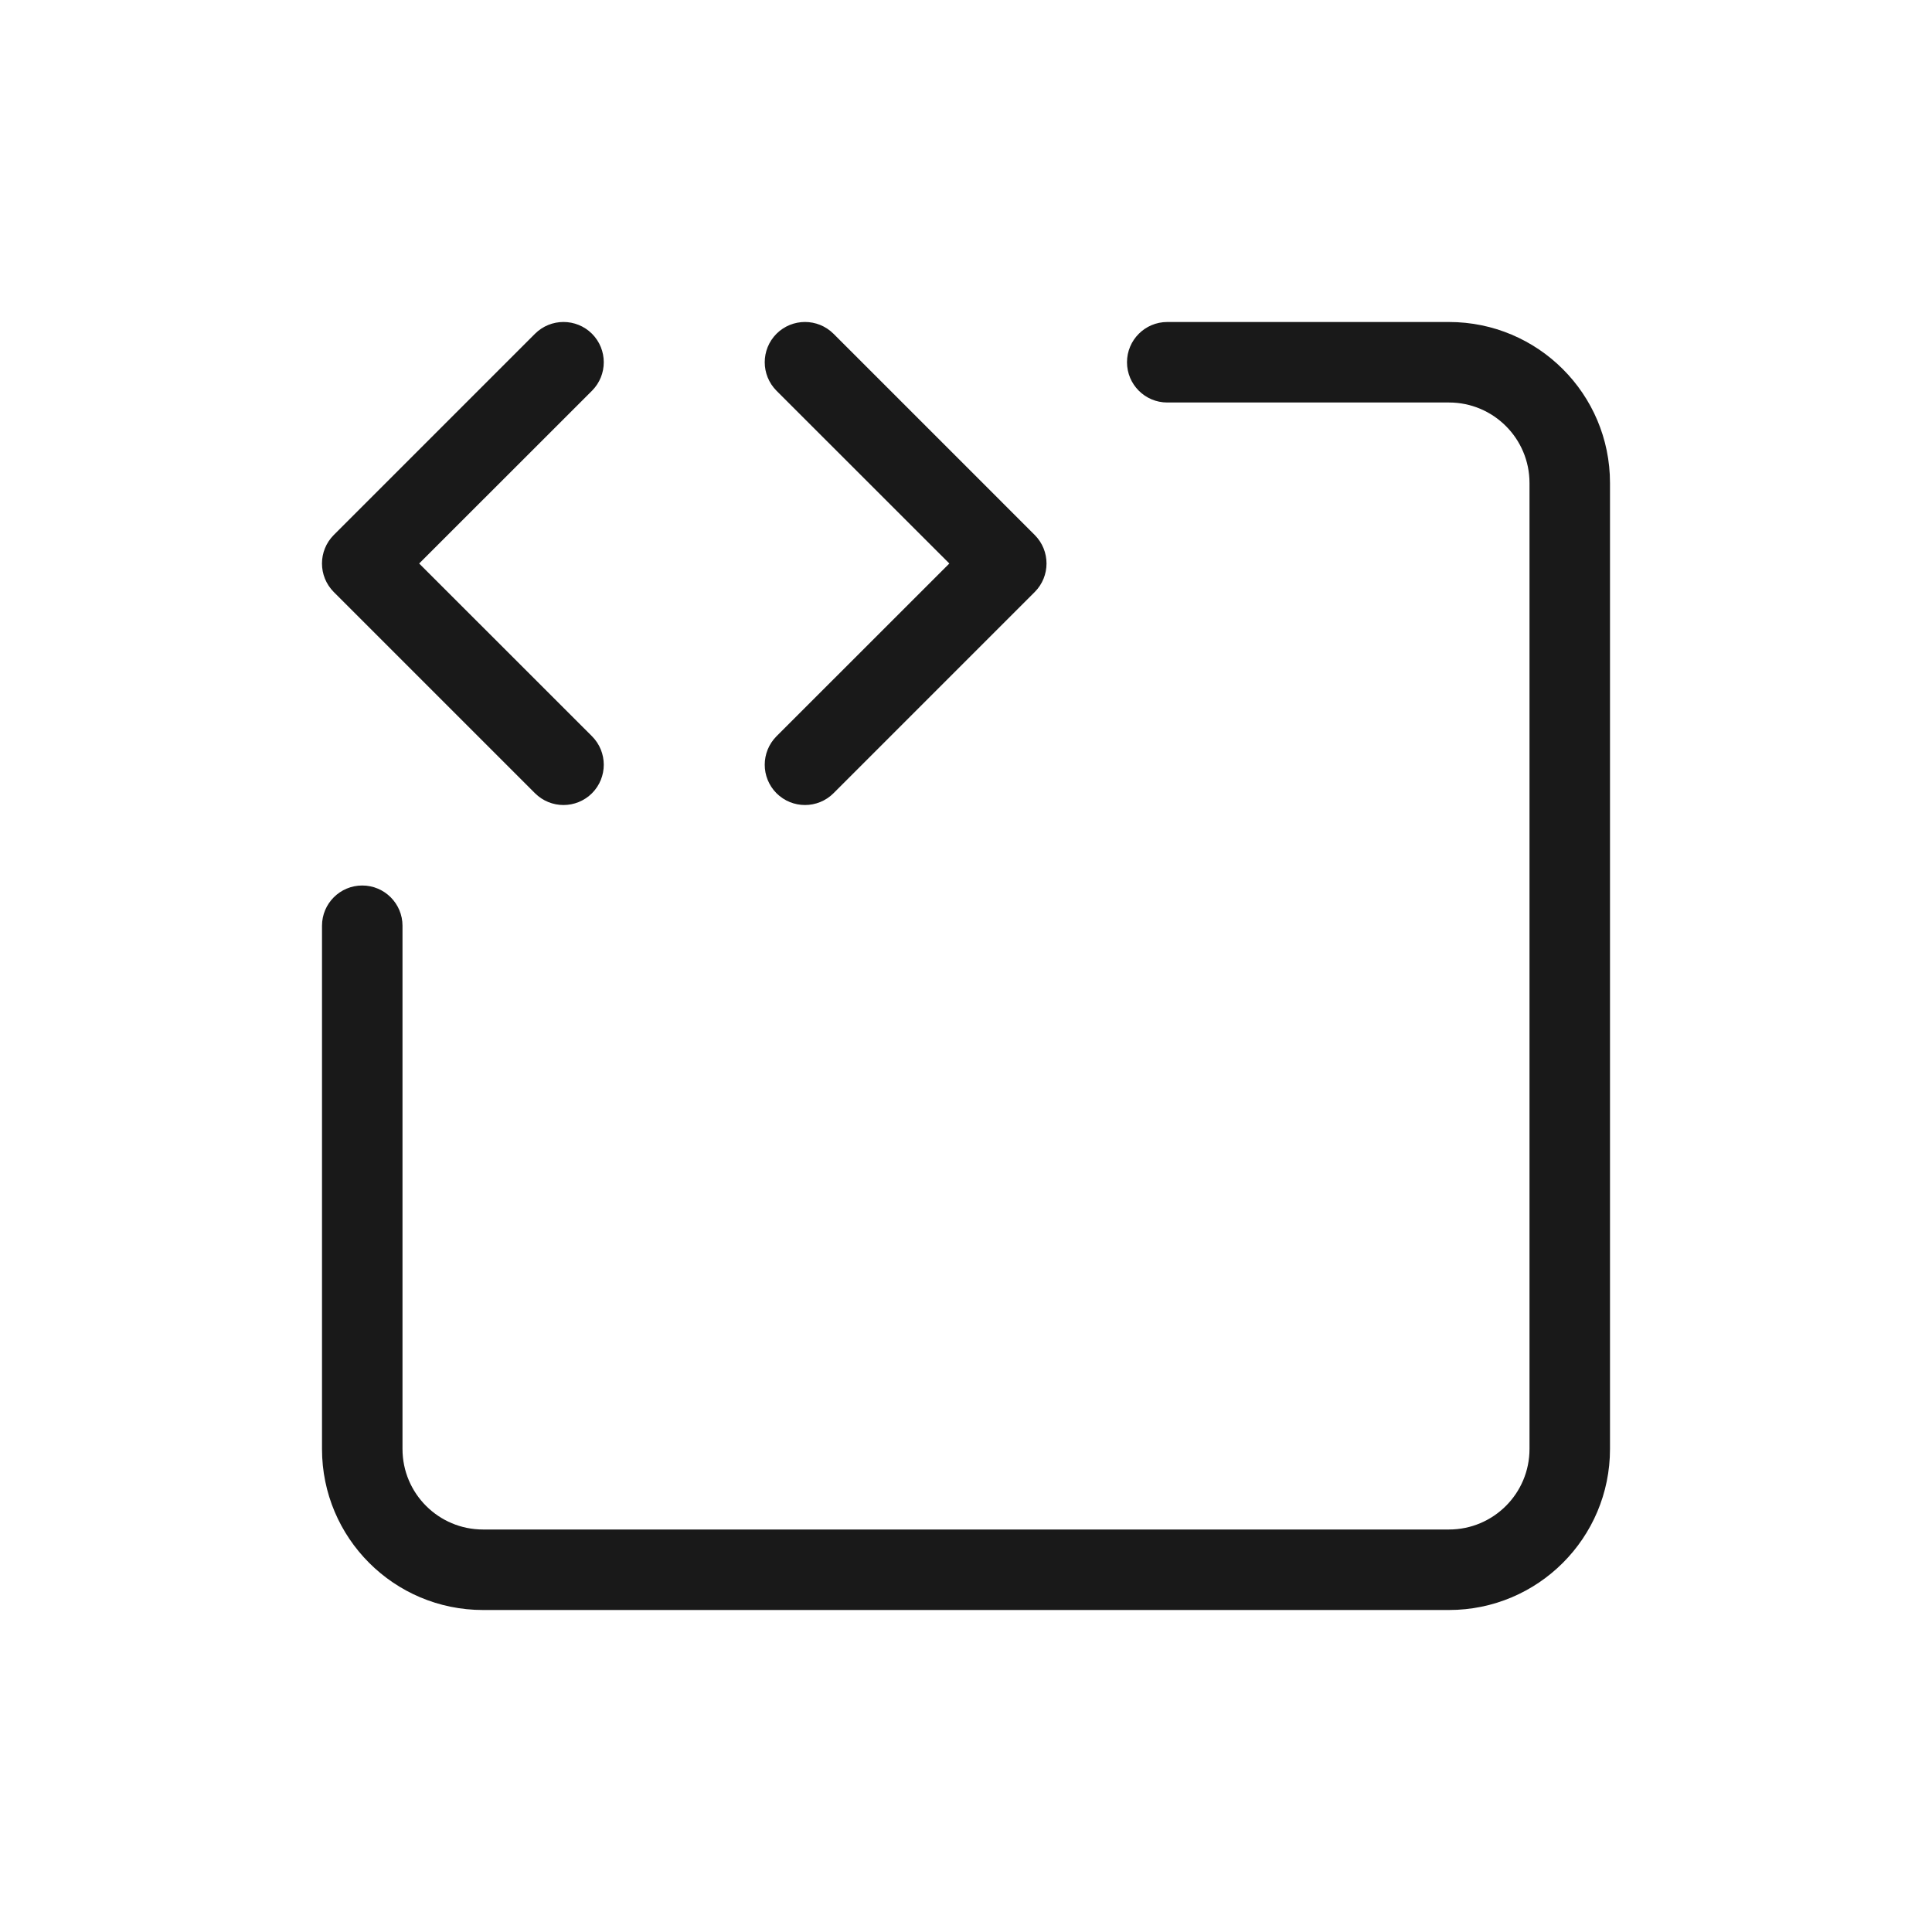 <svg width="24" height="24" viewBox="0 0 24 24" fill="none" xmlns="http://www.w3.org/2000/svg">
<path fill-rule="evenodd" clip-rule="evenodd" d="M7.354 4.146C7.549 4.342 7.549 4.658 7.354 4.854L5.207 7L7.354 9.146C7.549 9.342 7.549 9.658 7.354 9.854C7.158 10.049 6.842 10.049 6.646 9.854L4.146 7.354C3.951 7.158 3.951 6.842 4.146 6.646L6.646 4.146C6.842 3.951 7.158 3.951 7.354 4.146ZM14 4.5C14 4.224 14.224 4 14.5 4H18C19.105 4 20 4.895 20 6V18C20 19.105 19.105 20 18 20H6C4.895 20 4 19.105 4 18V11.5C4 11.224 4.224 11 4.5 11C4.776 11 5 11.224 5 11.5V18C5 18.552 5.448 19 6 19H18C18.552 19 19 18.552 19 18V6C19 5.448 18.552 5 18 5H14.5C14.224 5 14 4.776 14 4.5ZM9.646 4.854C9.451 4.658 9.451 4.342 9.646 4.146C9.842 3.951 10.158 3.951 10.354 4.146L12.854 6.646C13.049 6.842 13.049 7.158 12.854 7.354L10.354 9.854C10.158 10.049 9.842 10.049 9.646 9.854C9.451 9.658 9.451 9.342 9.646 9.146L11.793 7L9.646 4.854Z" fill="black" fill-opacity="0.9"/>
</svg>
